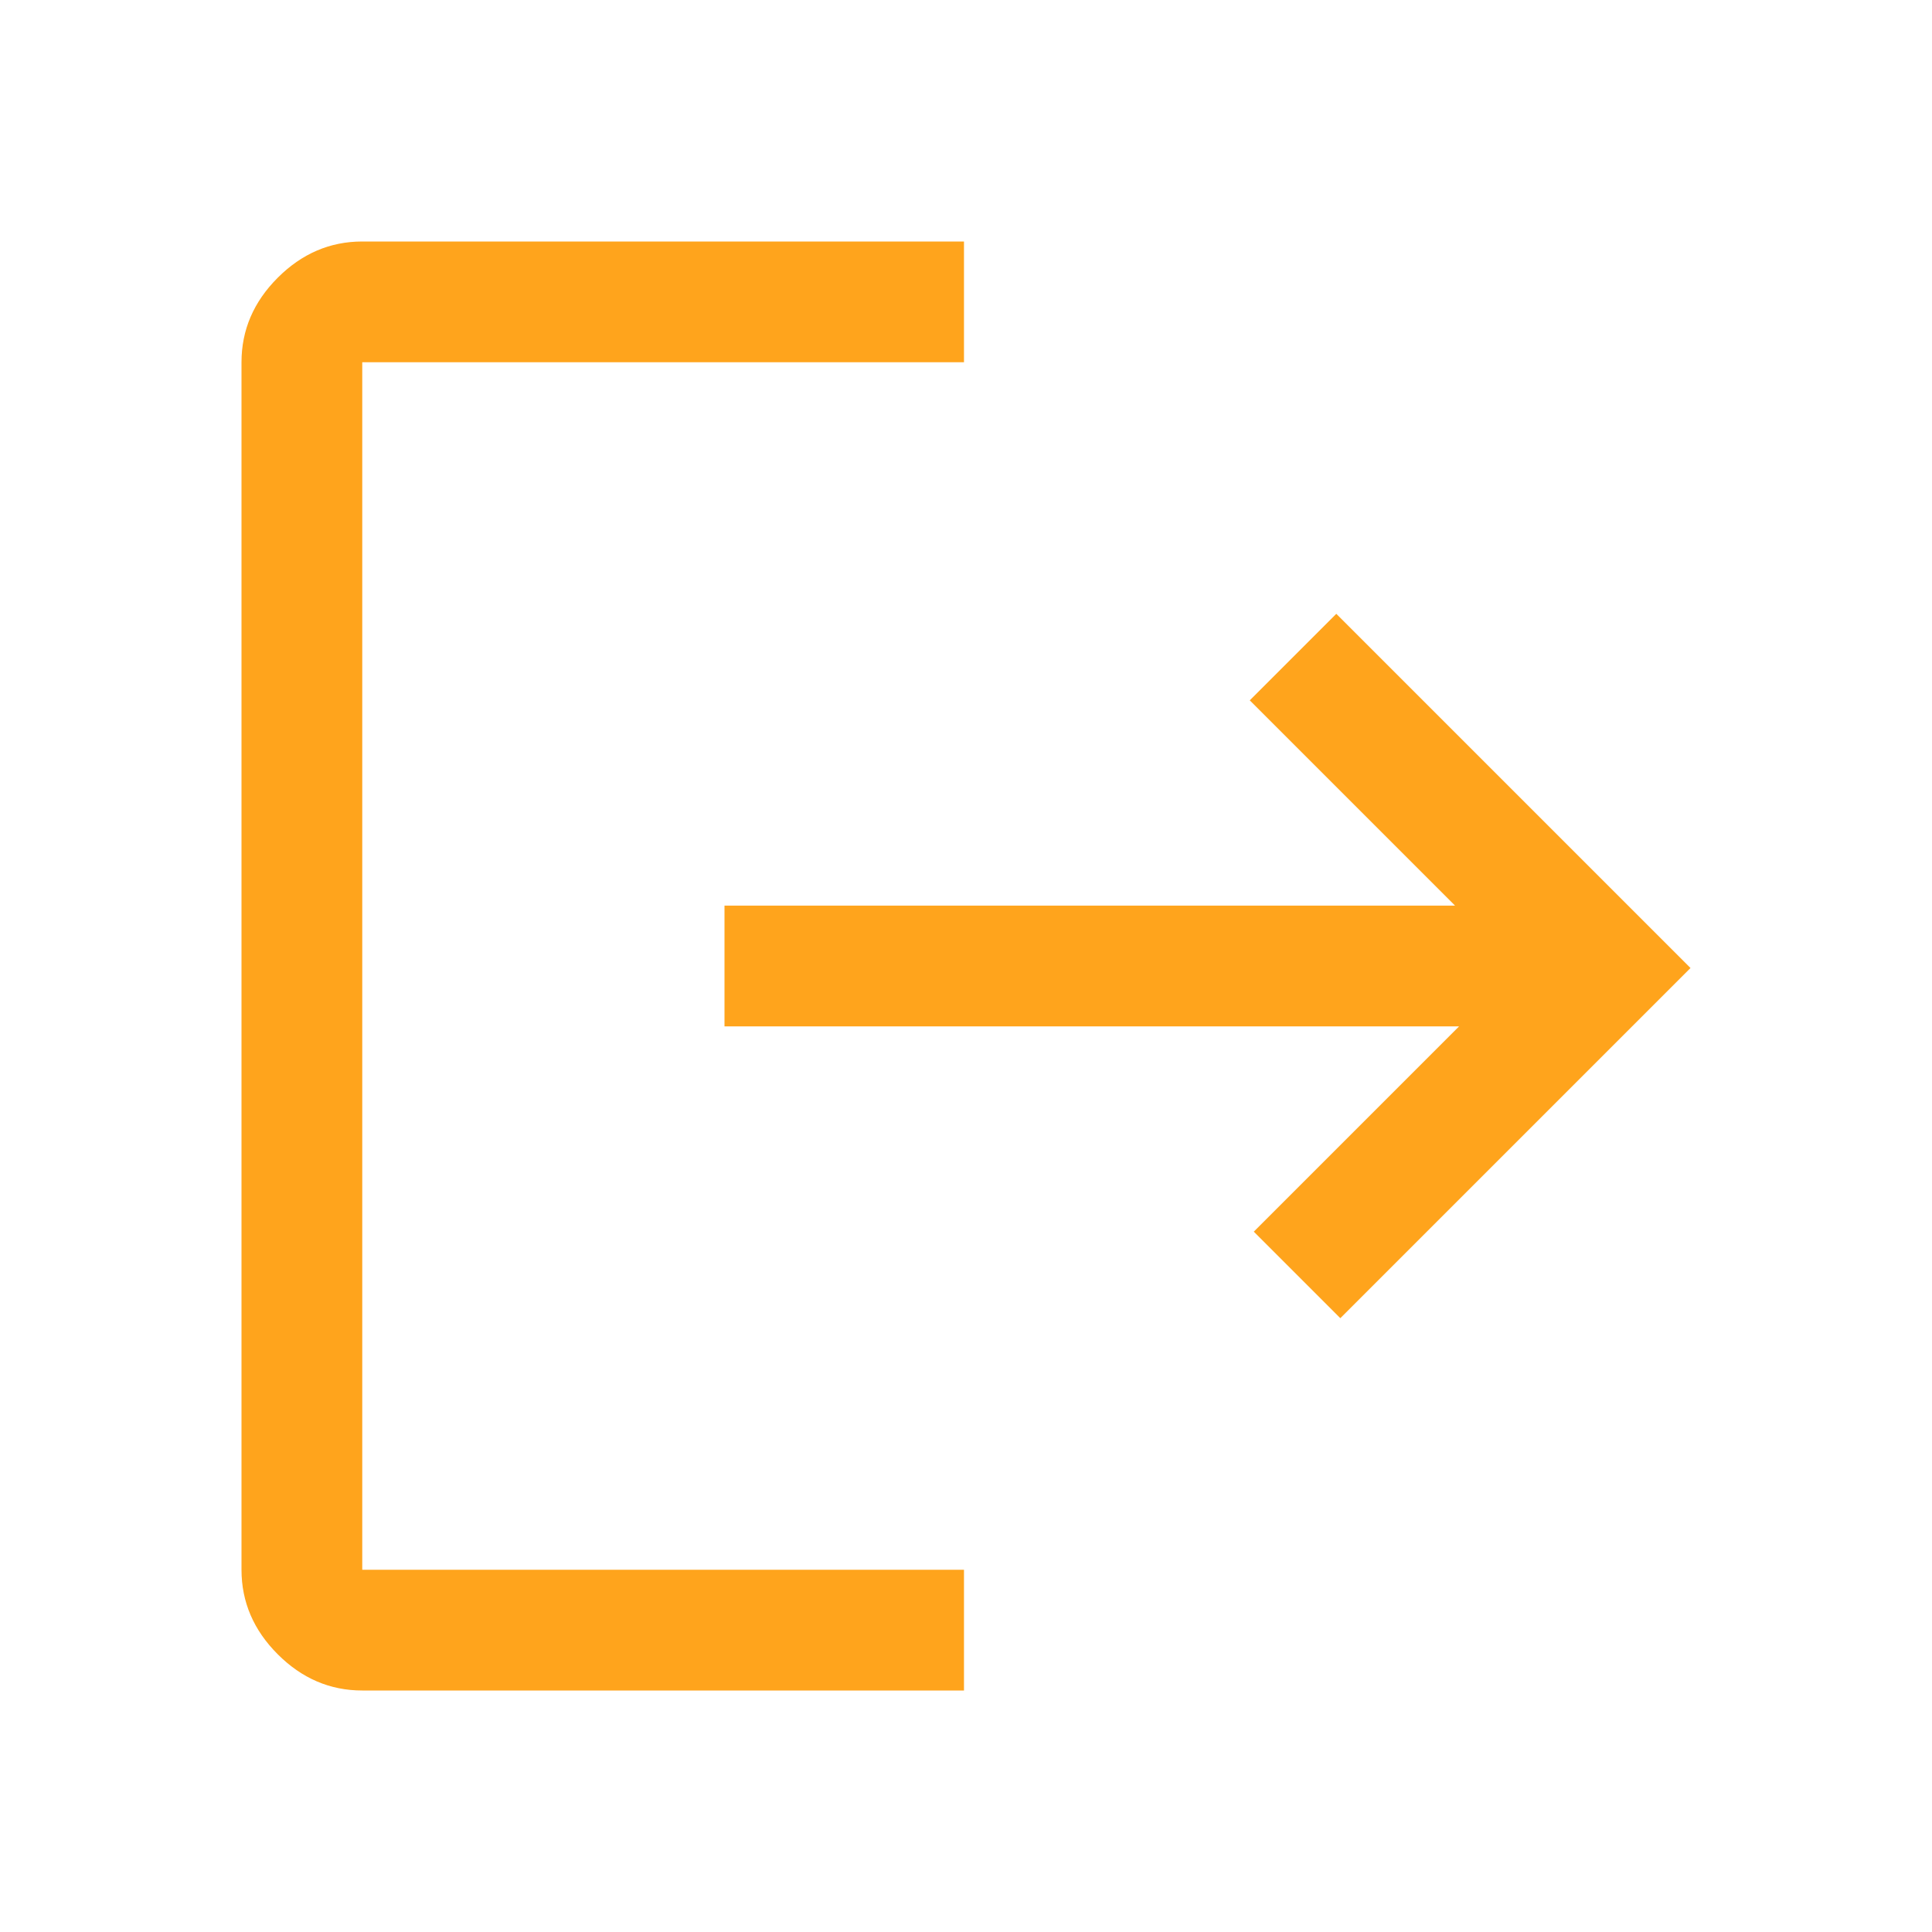 <svg xmlns="http://www.w3.org/2000/svg" height="48px" viewBox="0 -960 960 960" width="48px" fill="#ffa41c"><path d="M180-120q-24 0-42-18t-18-42v-600q0-24 18-42t42-18h299v60H180v600h299v60H180Zm486-185-43-43 102-102H360v-60h363L621-612l43-43 176 176-174 174Z"/></svg>